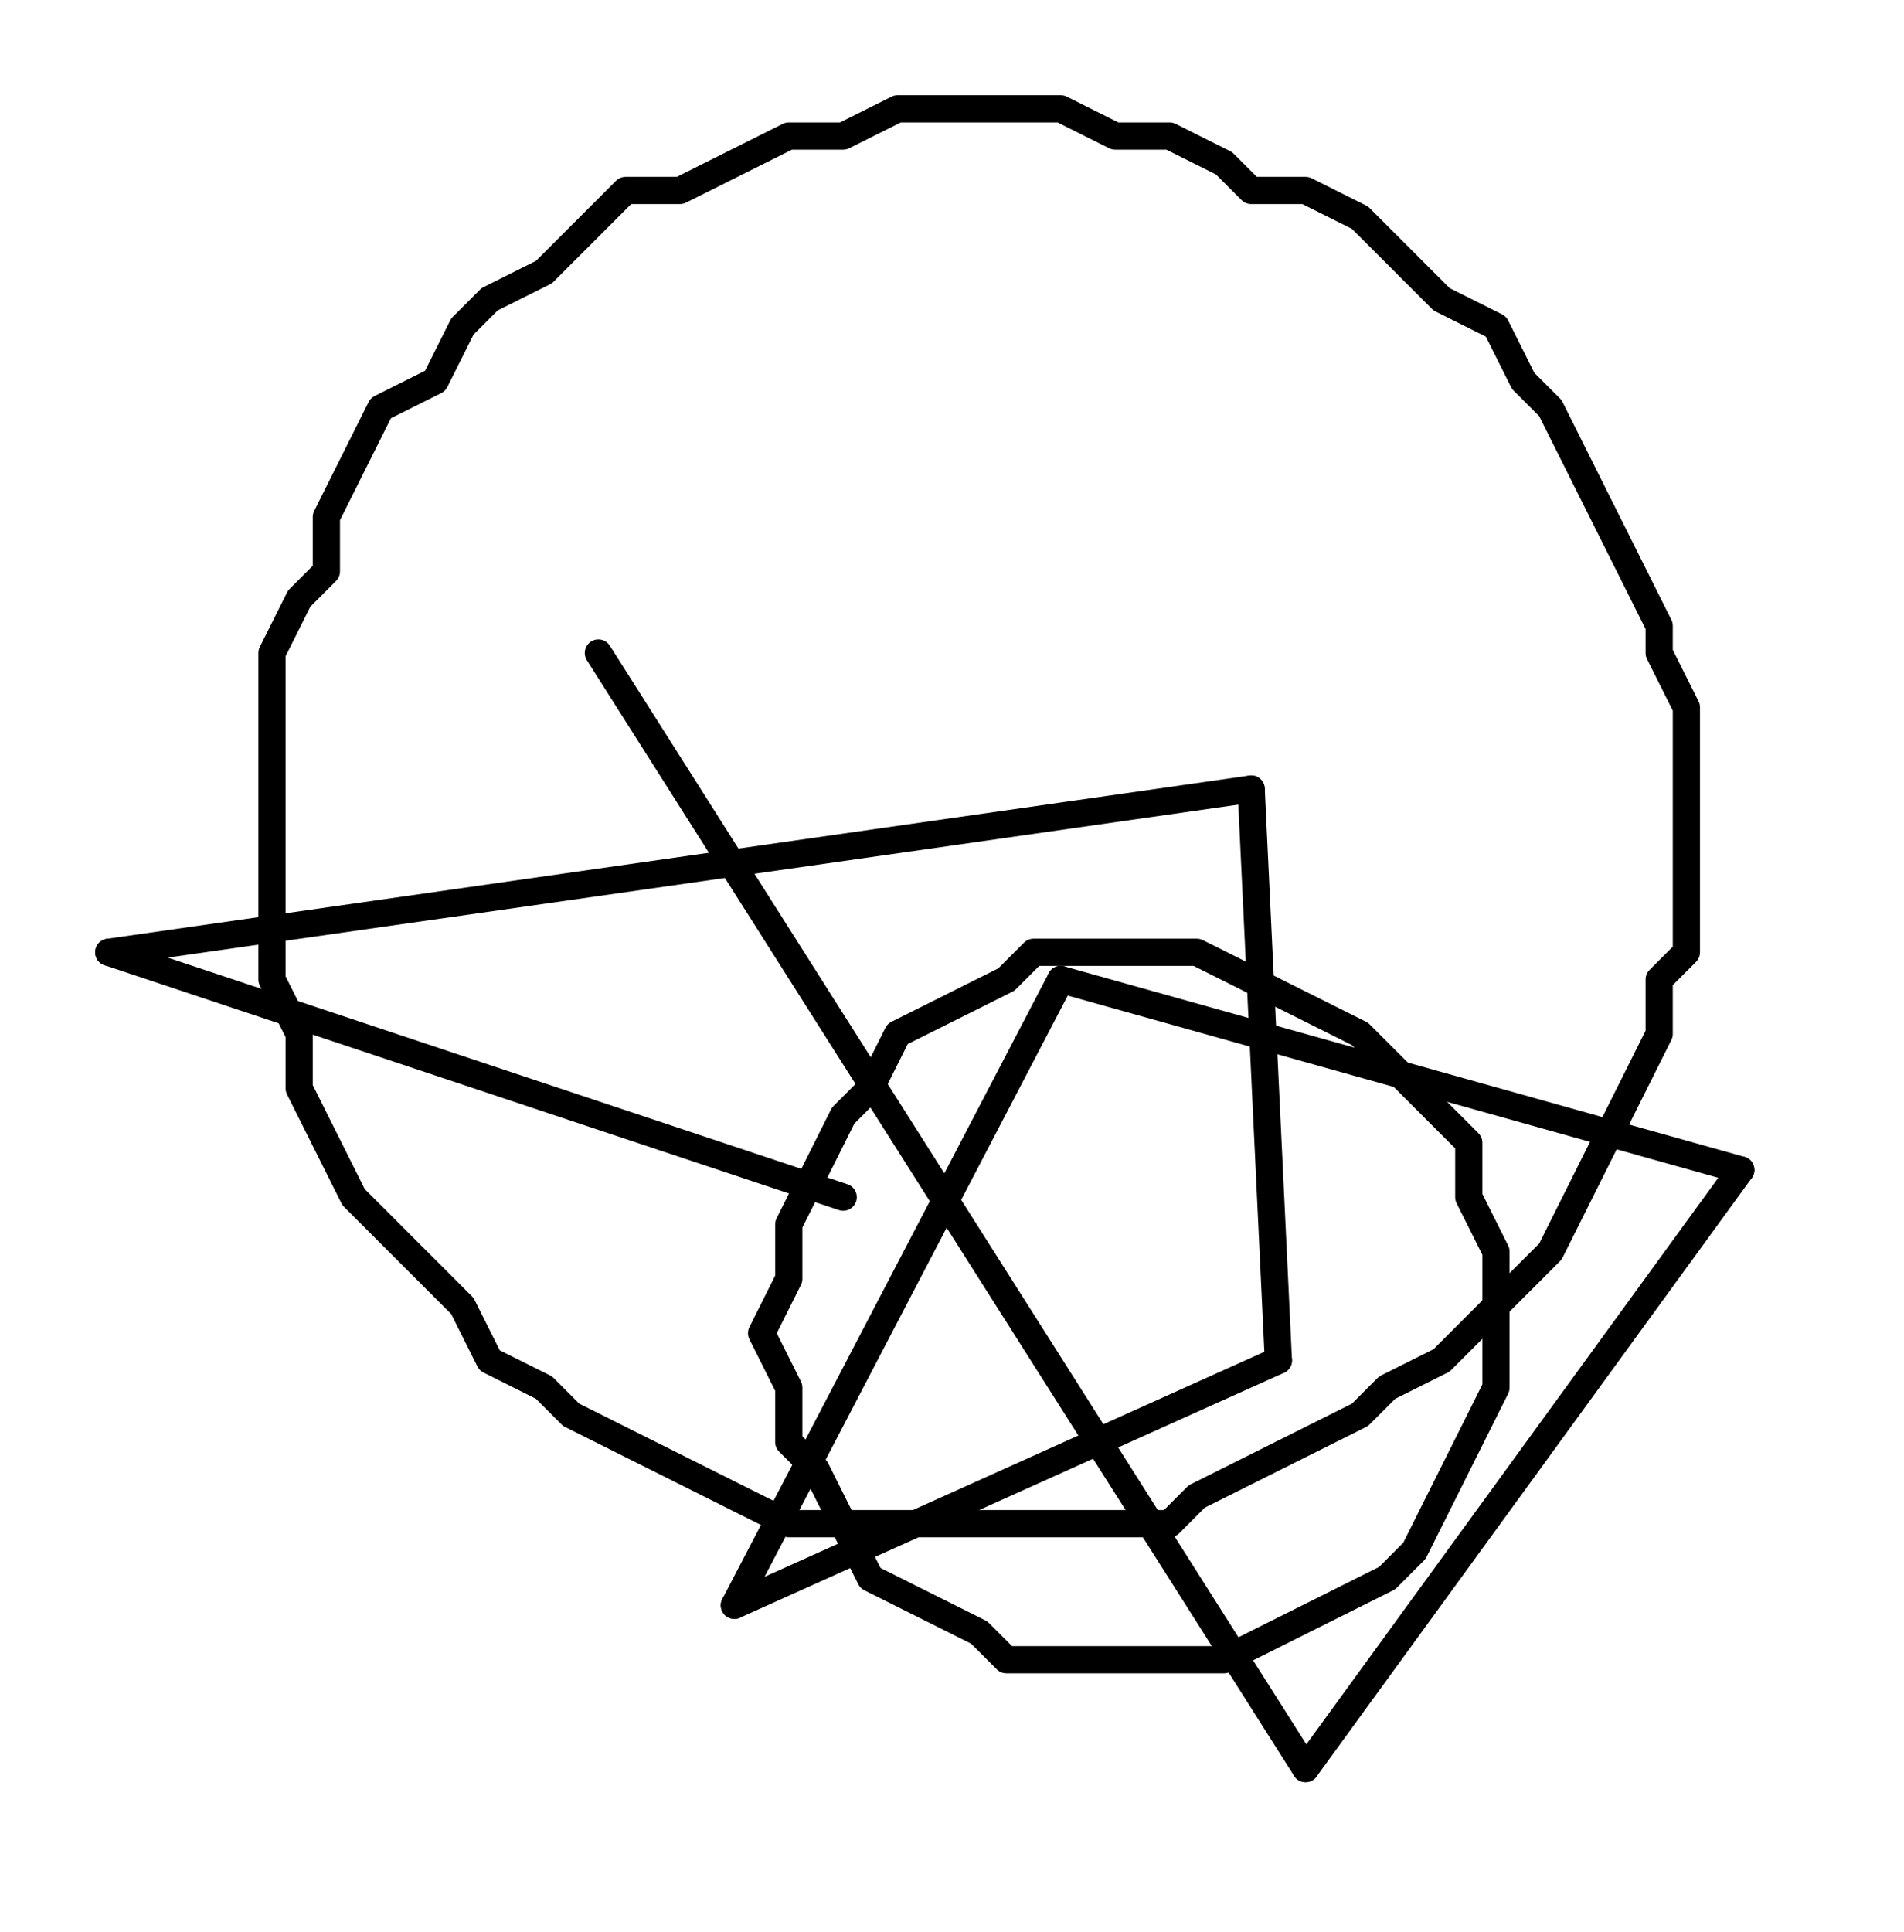 <?xml version="1.0" encoding="UTF-8" standalone="no"?>
<svg width="24.694mm" height="25.047mm"
 viewBox="0 0 70 71"
 xmlns="http://www.w3.org/2000/svg" xmlns:xlink="http://www.w3.org/1999/xlink"  version="1.2" baseProfile="tiny">
<title>Qt SVG Document</title>
<desc>Generated with Qt</desc>
<defs>
</defs>
<g fill="none" stroke="black" stroke-width="1" fill-rule="evenodd" stroke-linecap="square" stroke-linejoin="bevel" >

<g fill="#ffffff" fill-opacity="1" stroke="none" transform="matrix(1,0,0,1,0,0)"
font-family="Sans" font-size="11" font-weight="400" font-style="normal" 
>
<rect x="0" y="0" width="70" height="71"/>
</g>

<g fill="none" stroke="#000000" stroke-opacity="1" stroke-width="1" stroke-linecap="round" stroke-linejoin="round" transform="matrix(1,0,0,1,0,0)"
font-family="Sans" font-size="11" font-weight="400" font-style="normal" 
>
<polyline fill="none" vector-effect="non-scaling-stroke" points="22,24 48,65 " />
<polyline fill="none" vector-effect="non-scaling-stroke" points="48,65 64,43 " />
<polyline fill="none" vector-effect="non-scaling-stroke" points="64,43 39,36 " />
<polyline fill="none" vector-effect="non-scaling-stroke" points="39,36 27,59 " />
<polyline fill="none" vector-effect="non-scaling-stroke" points="27,59 47,50 " />
<polyline fill="none" vector-effect="non-scaling-stroke" points="47,50 46,29 " />
<polyline fill="none" vector-effect="non-scaling-stroke" points="46,29 4,35 " />
<polyline fill="none" vector-effect="non-scaling-stroke" points="4,35 31,44 " />
<polyline fill="none" vector-effect="non-scaling-stroke" points="62,30 62,28 62,26 61,24 61,23 60,21 59,19 58,17 57,15 56,14 55,12 53,11 52,10 50,8 48,7 46,7 45,6 43,5 41,5 39,4 37,4 35,4 33,4 31,5 29,5 27,6 25,7 23,7 22,8 20,10 18,11 17,12 16,14 14,15 13,17 12,19 12,21 11,22 10,24 10,26 10,28 10,30 10,32 10,34 10,36 11,38 11,40 12,42 13,44 14,45 16,47 17,48 18,50 20,51 21,52 23,53 25,54 27,55 29,56 31,56 33,56 35,56 37,56 39,56 41,56 43,56 44,55 46,54 48,53 50,52 51,51 53,50 54,49 56,47 57,46 58,44 59,42 60,40 61,38 61,36 62,35 62,33 62,31 62,30 " />
<polyline fill="none" vector-effect="non-scaling-stroke" points="55,48 55,46 54,44 54,42 53,41 51,39 50,38 48,37 46,36 44,35 42,35 40,35 38,35 37,36 35,37 33,38 32,40 31,41 30,43 29,45 29,47 28,49 29,51 29,53 30,54 31,56 32,58 34,59 36,60 37,61 39,61 41,61 43,61 45,61 47,60 49,59 51,58 52,57 53,55 54,53 55,51 55,49 55,48 " />
</g>
</g>
</svg>
